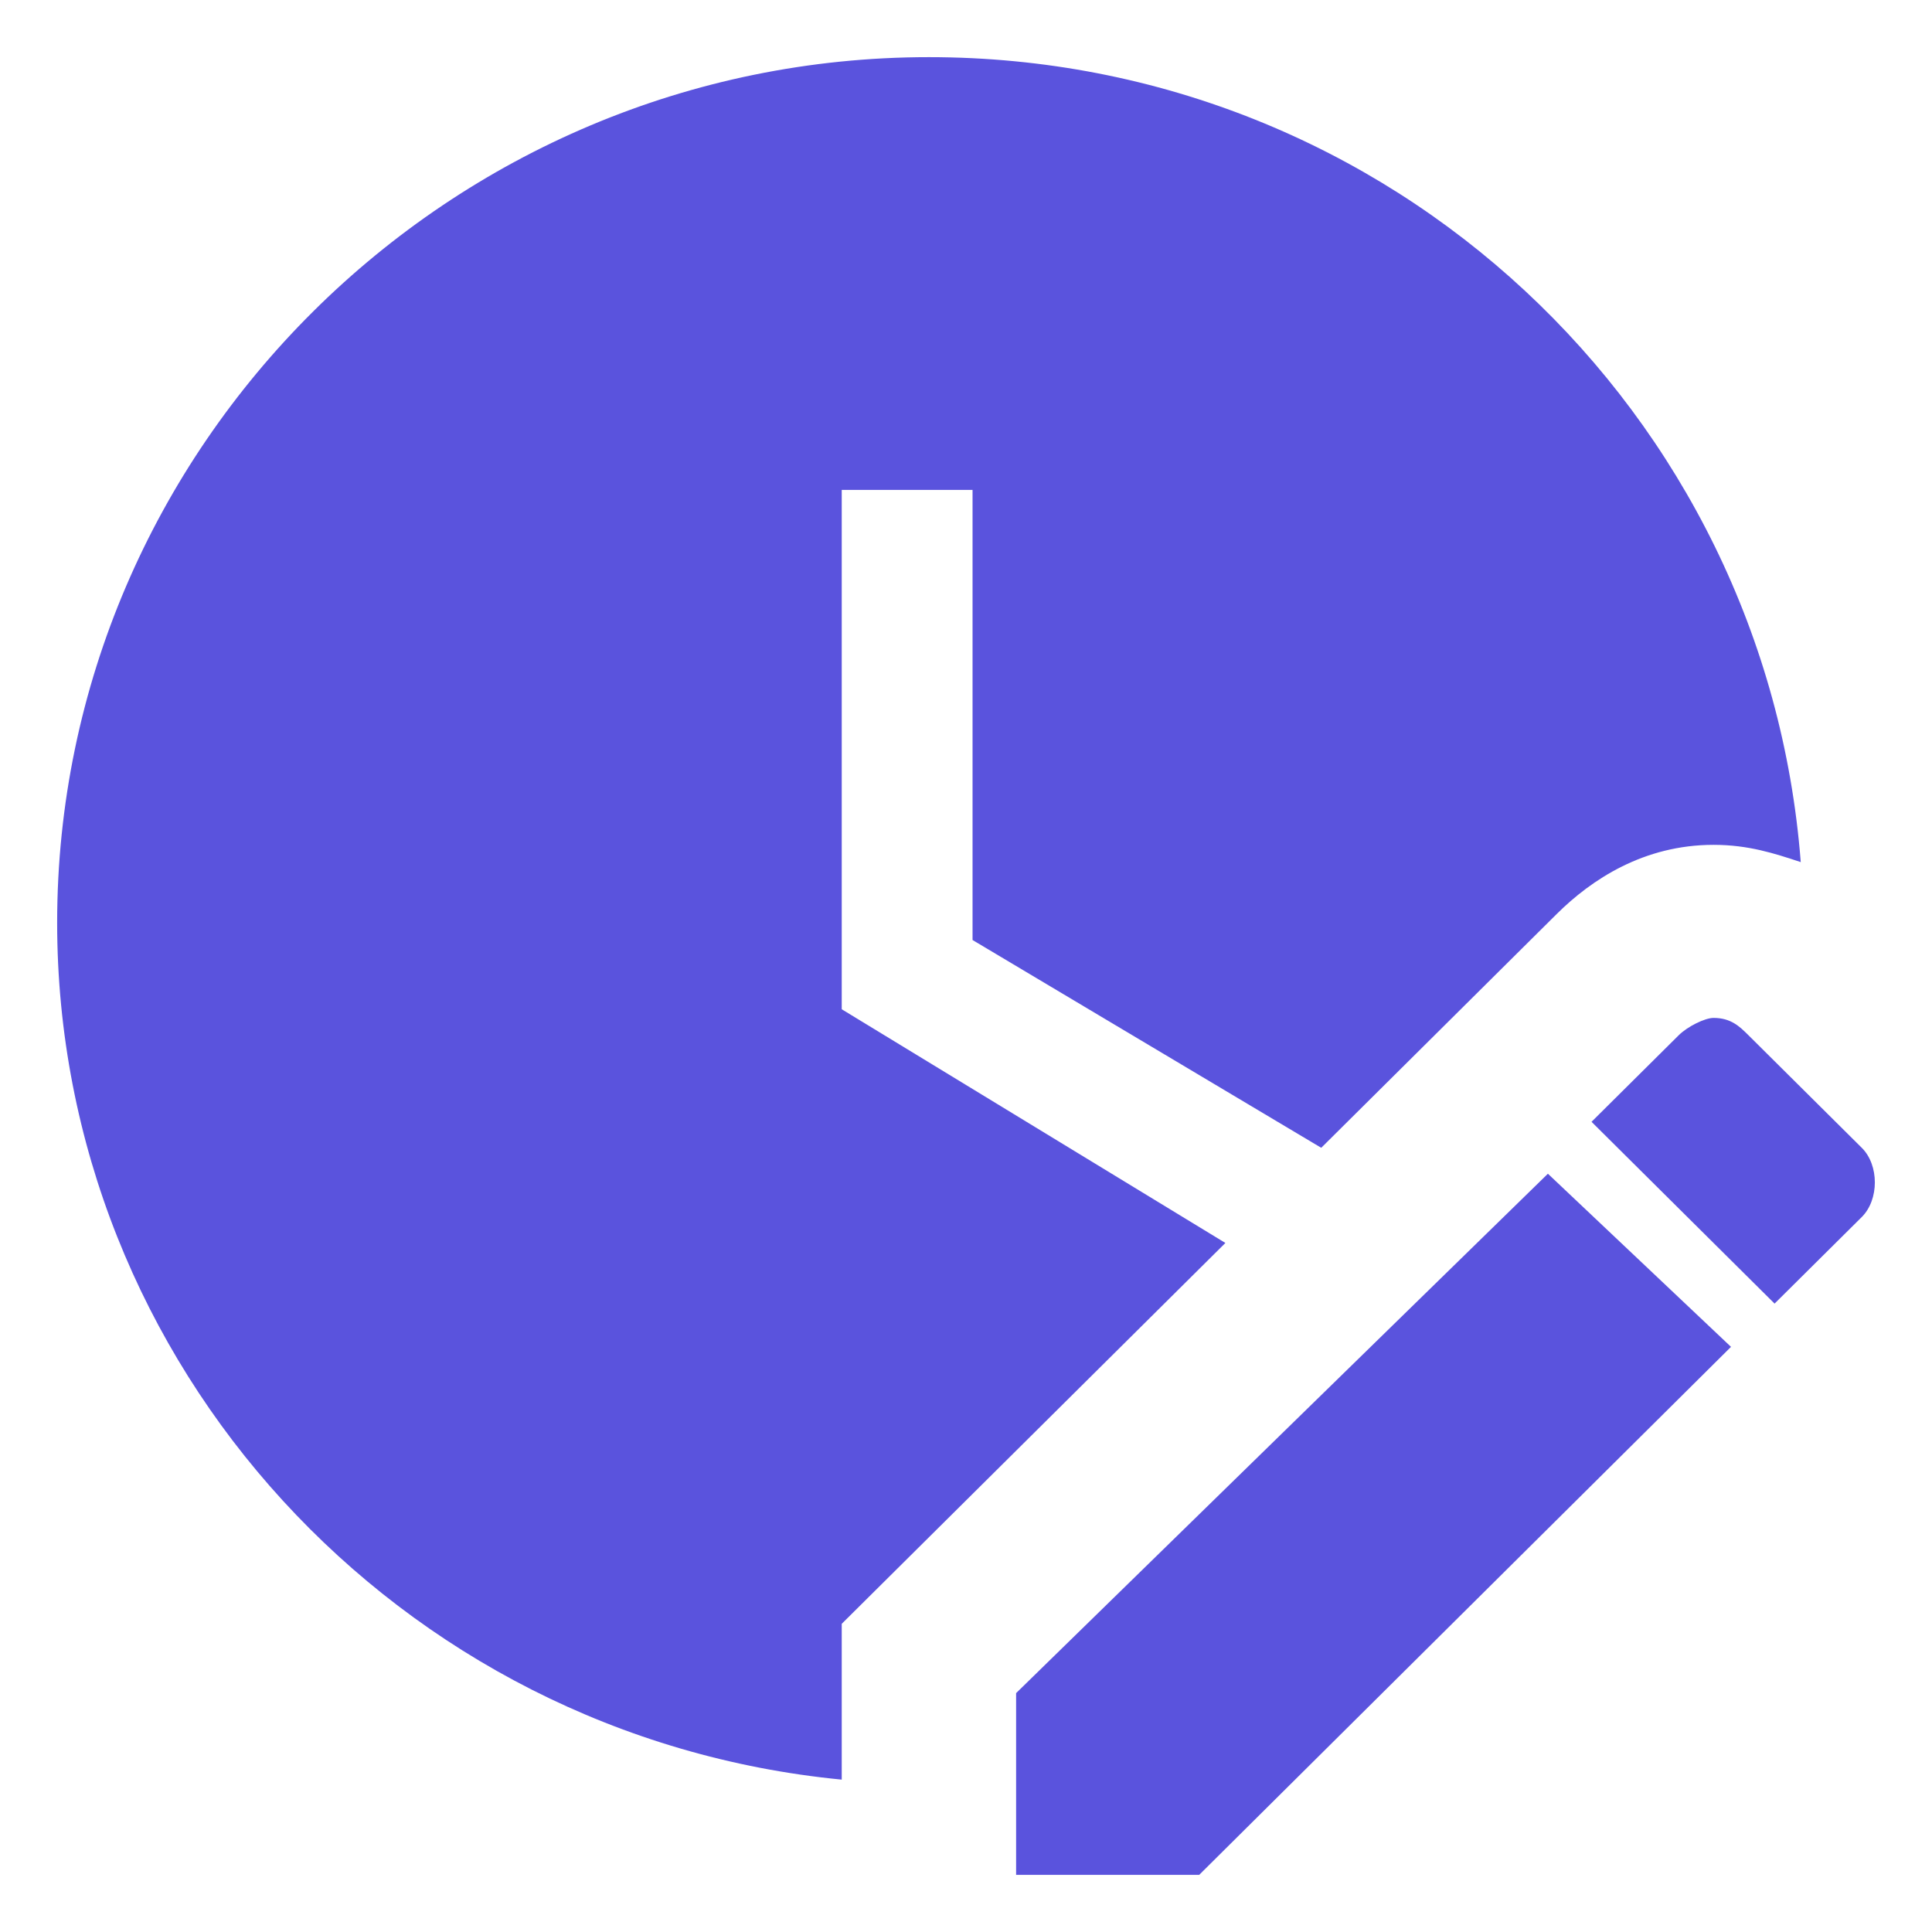<svg width="31" height="31" viewBox="0 0 31 31" fill="#5A53DD" xmlns="http://www.w3.org/2000/svg">
<path d="M27.495 16.333C27.355 16.333 27.076 16.472 26.936 16.611L25.537 18L28.474 20.917L29.873 19.528C30.153 19.25 30.153 18.694 29.873 18.417L28.055 16.611C27.915 16.472 27.775 16.333 27.495 16.333ZM24.837 18.833L16.304 27.167V30.083H19.242L27.775 21.611L24.837 18.833ZM13.506 28.555C6.372 27.861 0.917 21.889 0.917 14.806C0.917 7.167 7.211 0.917 14.905 0.917C22.319 0.917 28.335 6.611 28.894 13.833C28.474 13.694 28.055 13.556 27.495 13.556C26.376 13.556 25.537 14.111 24.977 14.667L21.2 18.417L15.605 15.083V7.861H13.506V16.194L19.662 19.944L13.506 26.055V28.555Z"/>
</svg>
